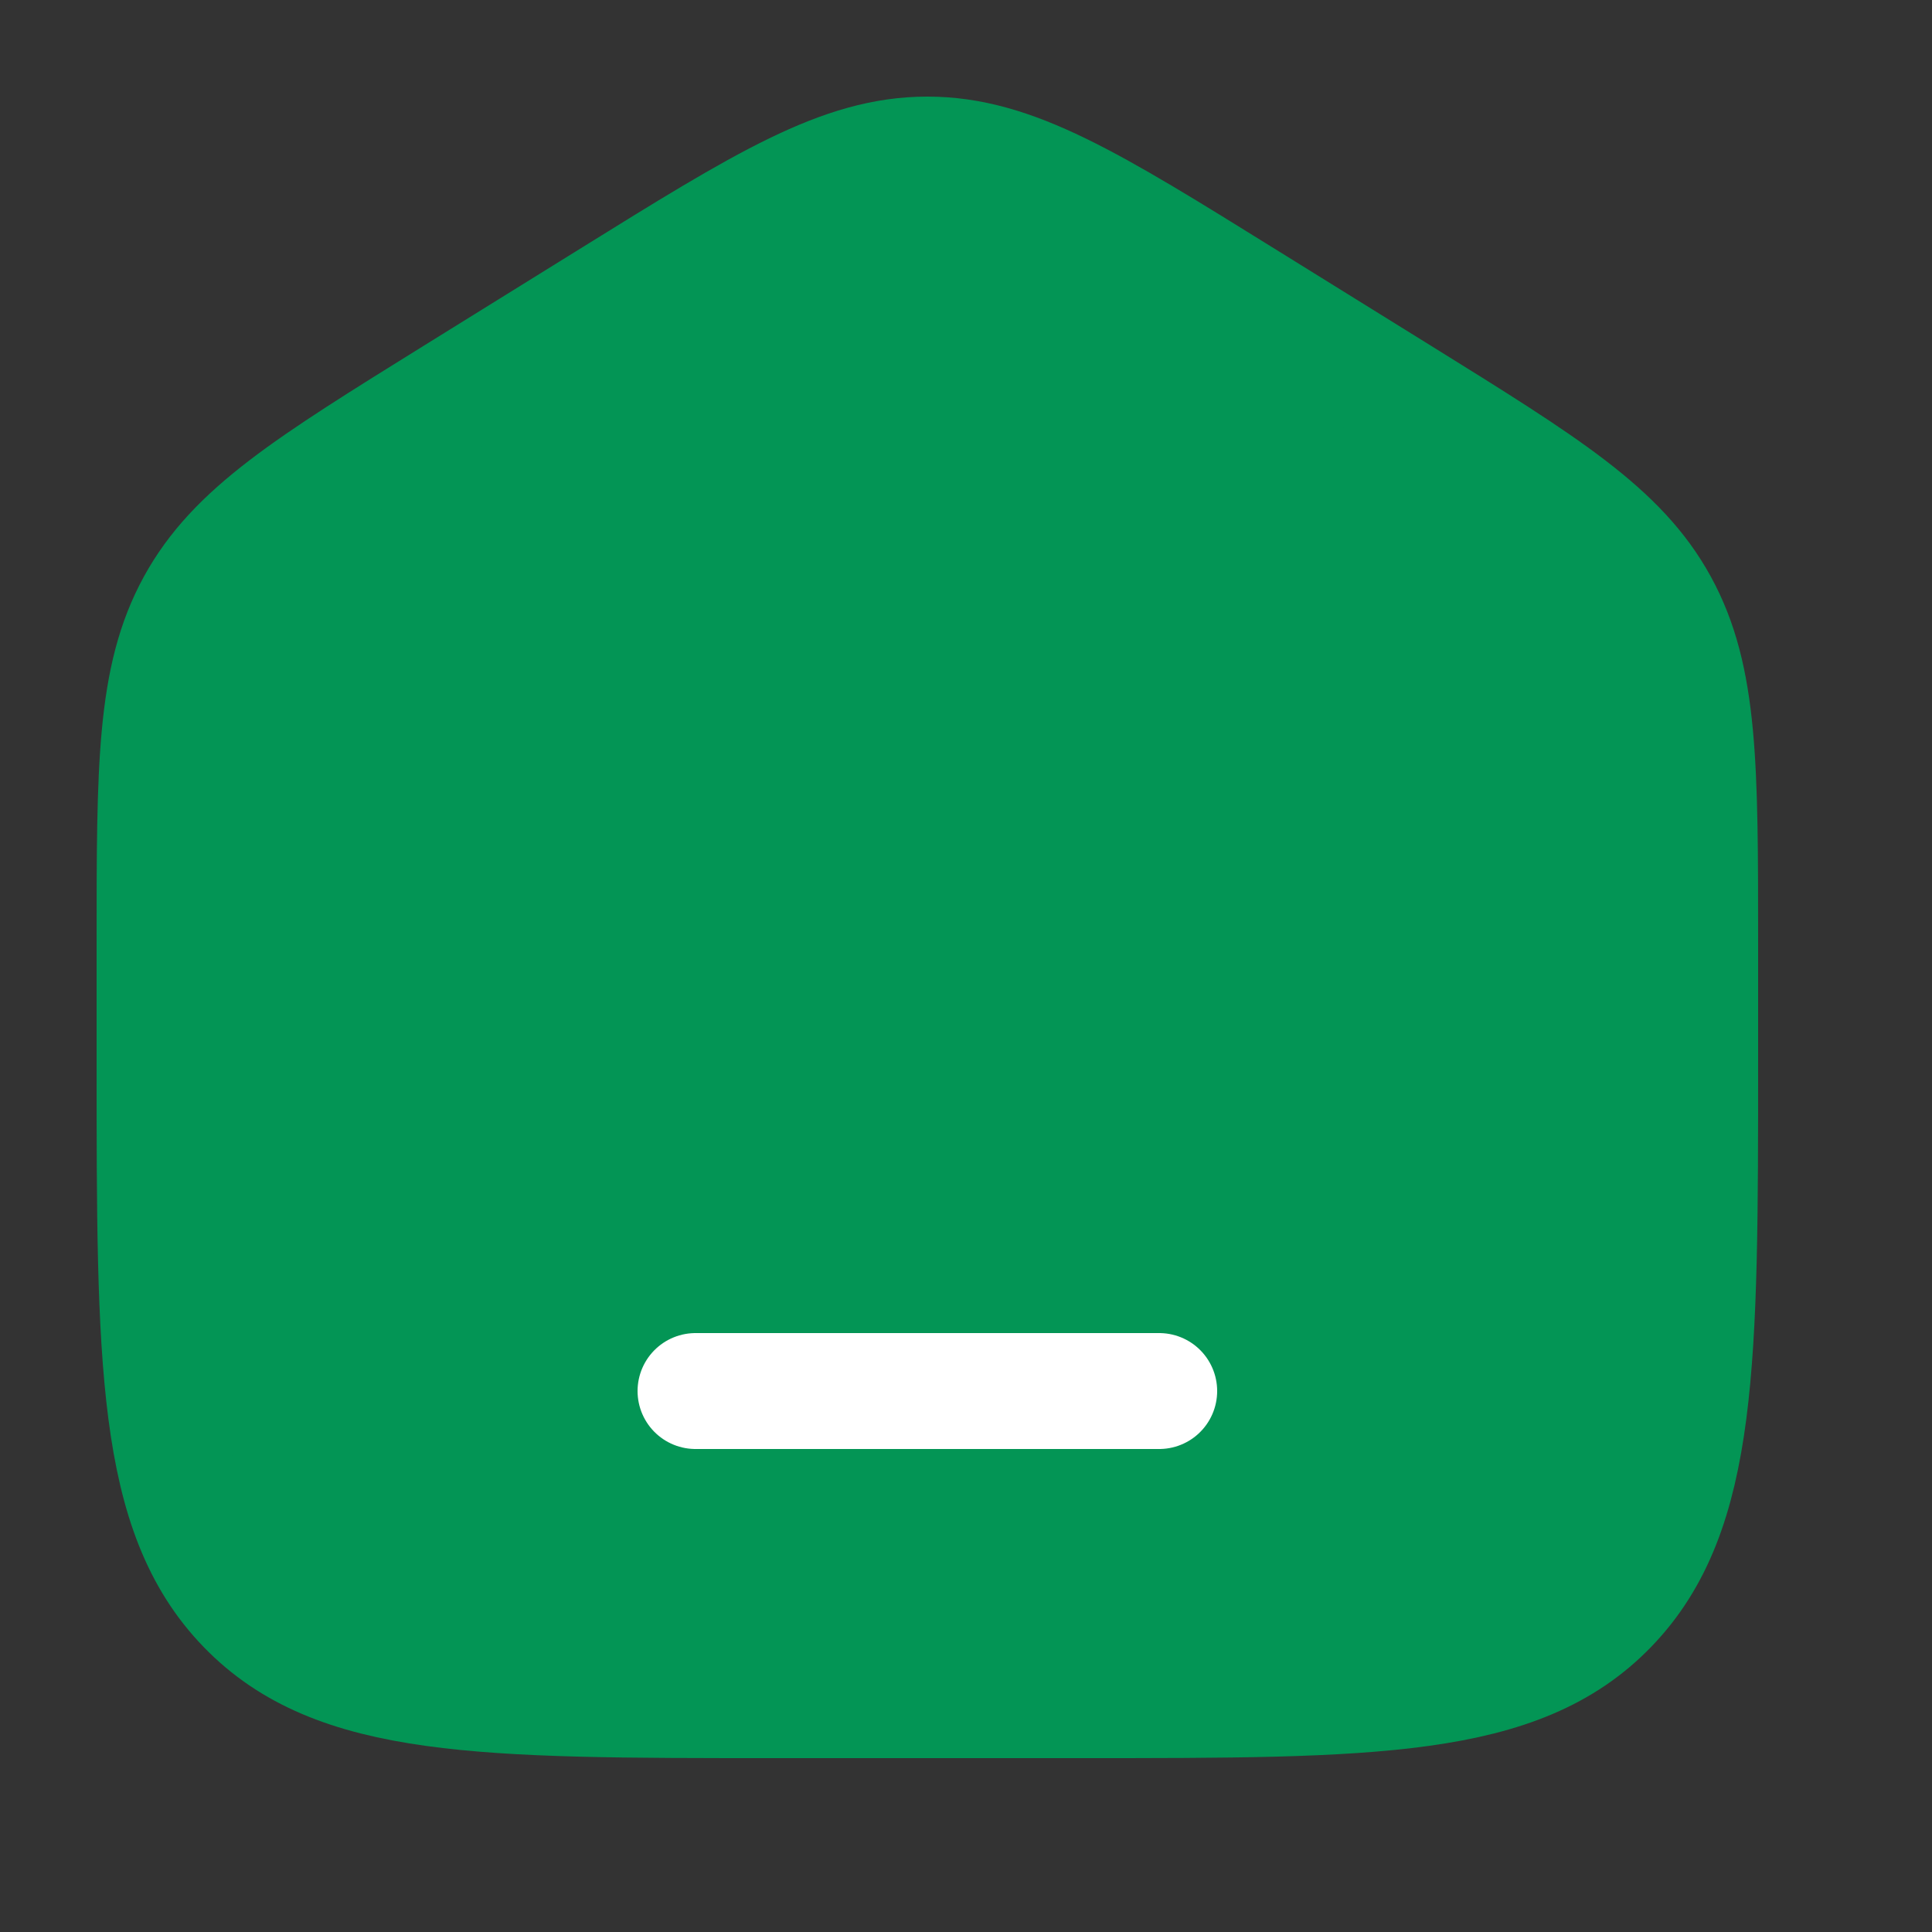 <svg xmlns="http://www.w3.org/2000/svg" width="30" height="30" viewBox="0 0 25 25" fill="#039555">
  <rect x="0" y="0" width="25" height="25" fill="#333333" stroke="none"/>
  <path d="M2 12.204C2 9.915 2 8.771 2.519 7.823C3.038 6.874 3.987 6.286 5.884 5.108L7.884 3.867C9.889 2.622 10.892 2 12 2C13.108 2 14.111 2.622 16.116 3.867L18.116 5.108C20.013 6.286 20.962 6.874 21.481 7.823C22 8.771 22 9.915 22 12.204V13.725C22 17.626 22 19.576 20.828 20.788C19.657 22 17.771 22 14 22H10C6.229 22 4.343 22 3.172 20.788C2 19.576 2 17.626 2 13.725V12.204Z" stroke="#039555" stroke-width="1.5"/>
  <path d="M15 18H9" stroke="white" stroke-width="1.5" stroke-linecap="round"/>
</svg>